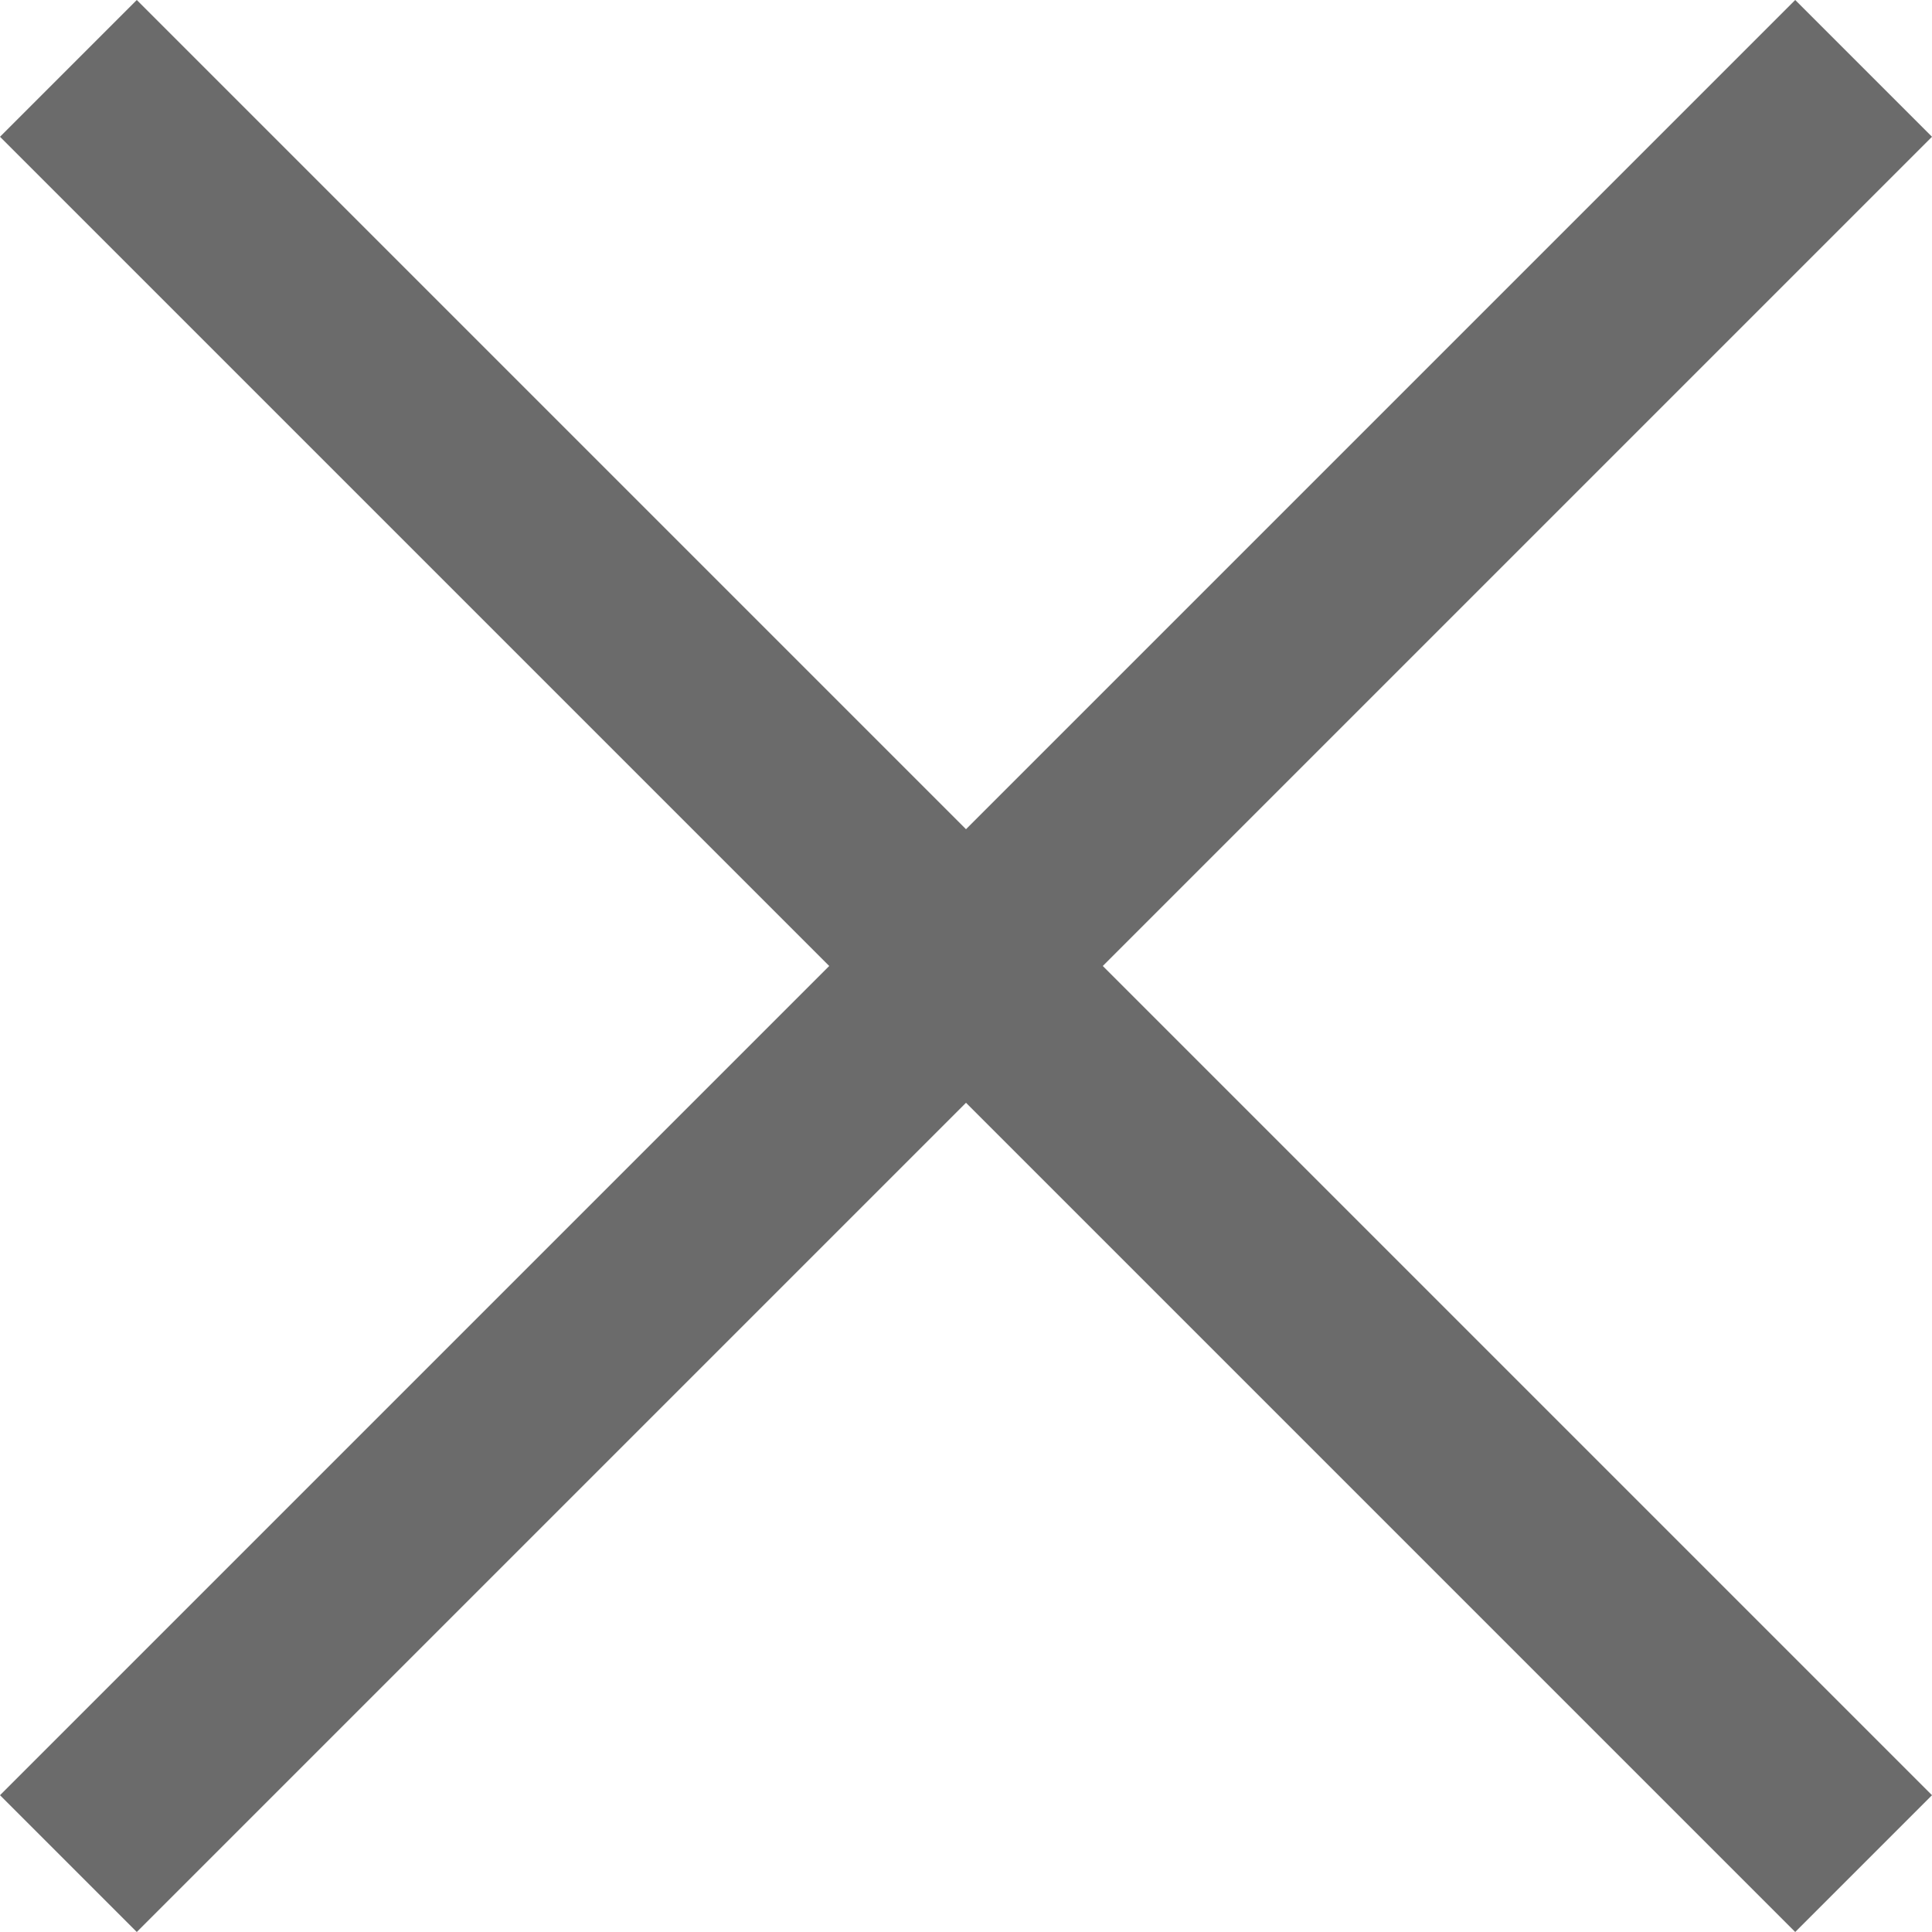 <svg xmlns="http://www.w3.org/2000/svg" viewBox="0 0 2048 2048" class="svg_dd790ee3" focusable="false"><path d="M1169 1024l879 879-145 145-879-879-879 879L0 1903l879-879L0 145 145 0l879 879L1903 0l145 145-879 879z" fill="#6B6B6B"></path></svg>